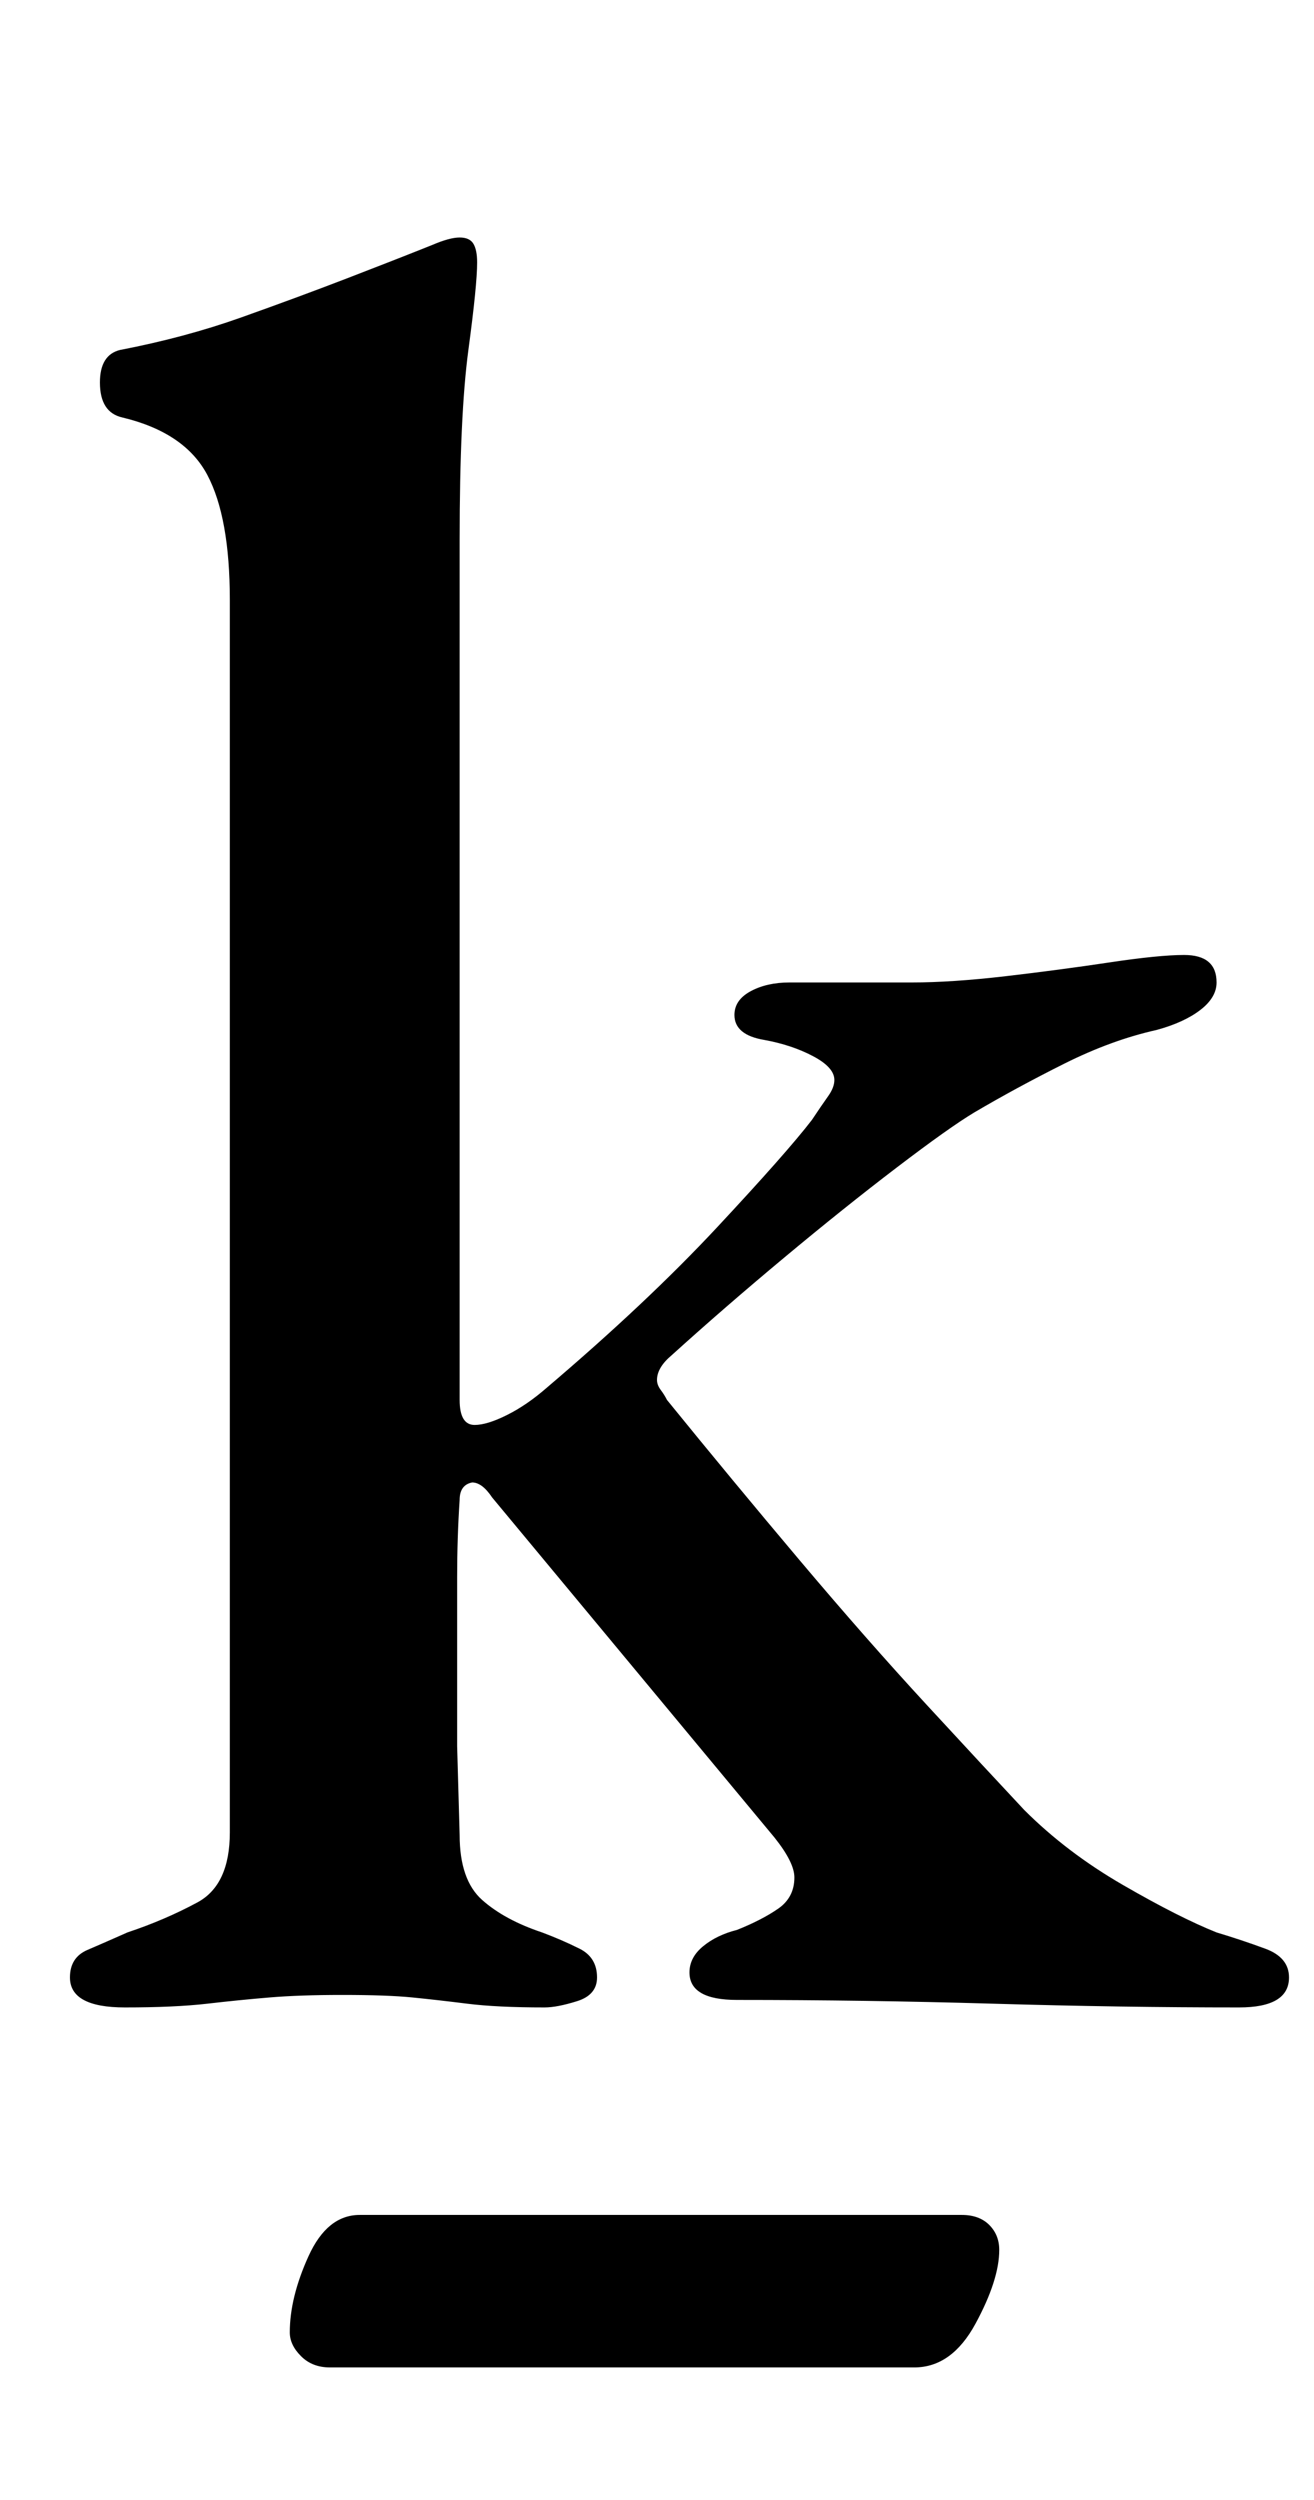 <?xml version="1.0" standalone="no"?>
<!DOCTYPE svg PUBLIC "-//W3C//DTD SVG 1.1//EN" "http://www.w3.org/Graphics/SVG/1.1/DTD/svg11.dtd" >
<svg xmlns="http://www.w3.org/2000/svg" xmlns:xlink="http://www.w3.org/1999/xlink" version="1.1" viewBox="-10 0 526 1000">
  <g transform="matrix(1 0 0 -1 0 800)">
   <path fill="currentColor"
d="M40 -3q-22 0 -22 12q0 8 7 11t16 7q15 5 28 12t13 28v493q0 33 -9 50t-34 23q-9 2 -9 14q0 11 8 13q26 5 48.5 13t42 15.5t34.5 13.5q7 3 11 3t5.5 -2.5t1.5 -7.5q0 -9 -3.5 -35t-3.5 -76v-344q0 -10 6 -10q5 0 13 4t16 11q40 34 68 64t38 43q4 6 6.5 9.5t2.5 6.5
q0 5 -8.5 9.5t-19.5 6.5q-12 2 -12 10q0 6 6.5 9.5t15.5 3.5h49q16 0 37.5 2.5t41.5 5.5t30 3q13 0 13 -11q0 -6 -6.5 -11t-17.5 -8q-18 -4 -37 -13.5t-36 -19.5q-10 -6 -31 -22t-45 -36t-45 -39q-6 -5 -6 -10q0 -2 1.5 -4t2.5 -4q26 -32 53 -64t51 -58t39 -42
q17 -17 39.5 -30t37.5 -19q10 -3 19.5 -6.5t9.5 -11.5q0 -12 -20 -12q-47 0 -98.5 1.5t-102.5 1.5q-19 0 -19 11q0 6 5.5 10.5t13.5 6.5q10 4 16.5 8.5t6.5 12.5q0 3 -2 7t-6 9l-113 136q-4 6 -8 6q-5 -1 -5 -7q-1 -15 -1 -31v-33v-34.5t1 -35.5q0 -18 9 -26t24 -13
q8 -3 15 -6.5t7 -11.5q0 -7 -8 -9.5t-13 -2.5q-19 0 -31 1.5t-22 2.5t-28 1q-17 0 -29 -1t-25 -2.5t-33 -1.5zM122 -147q-7 0 -11.5 4.5t-4.5 9.5q0 14 7.5 30.5t20.5 16.5h241q7 0 11 -4t4 -10q0 -12 -9.5 -29.5t-24.5 -17.5h-234z" />
  </g>

</svg>
